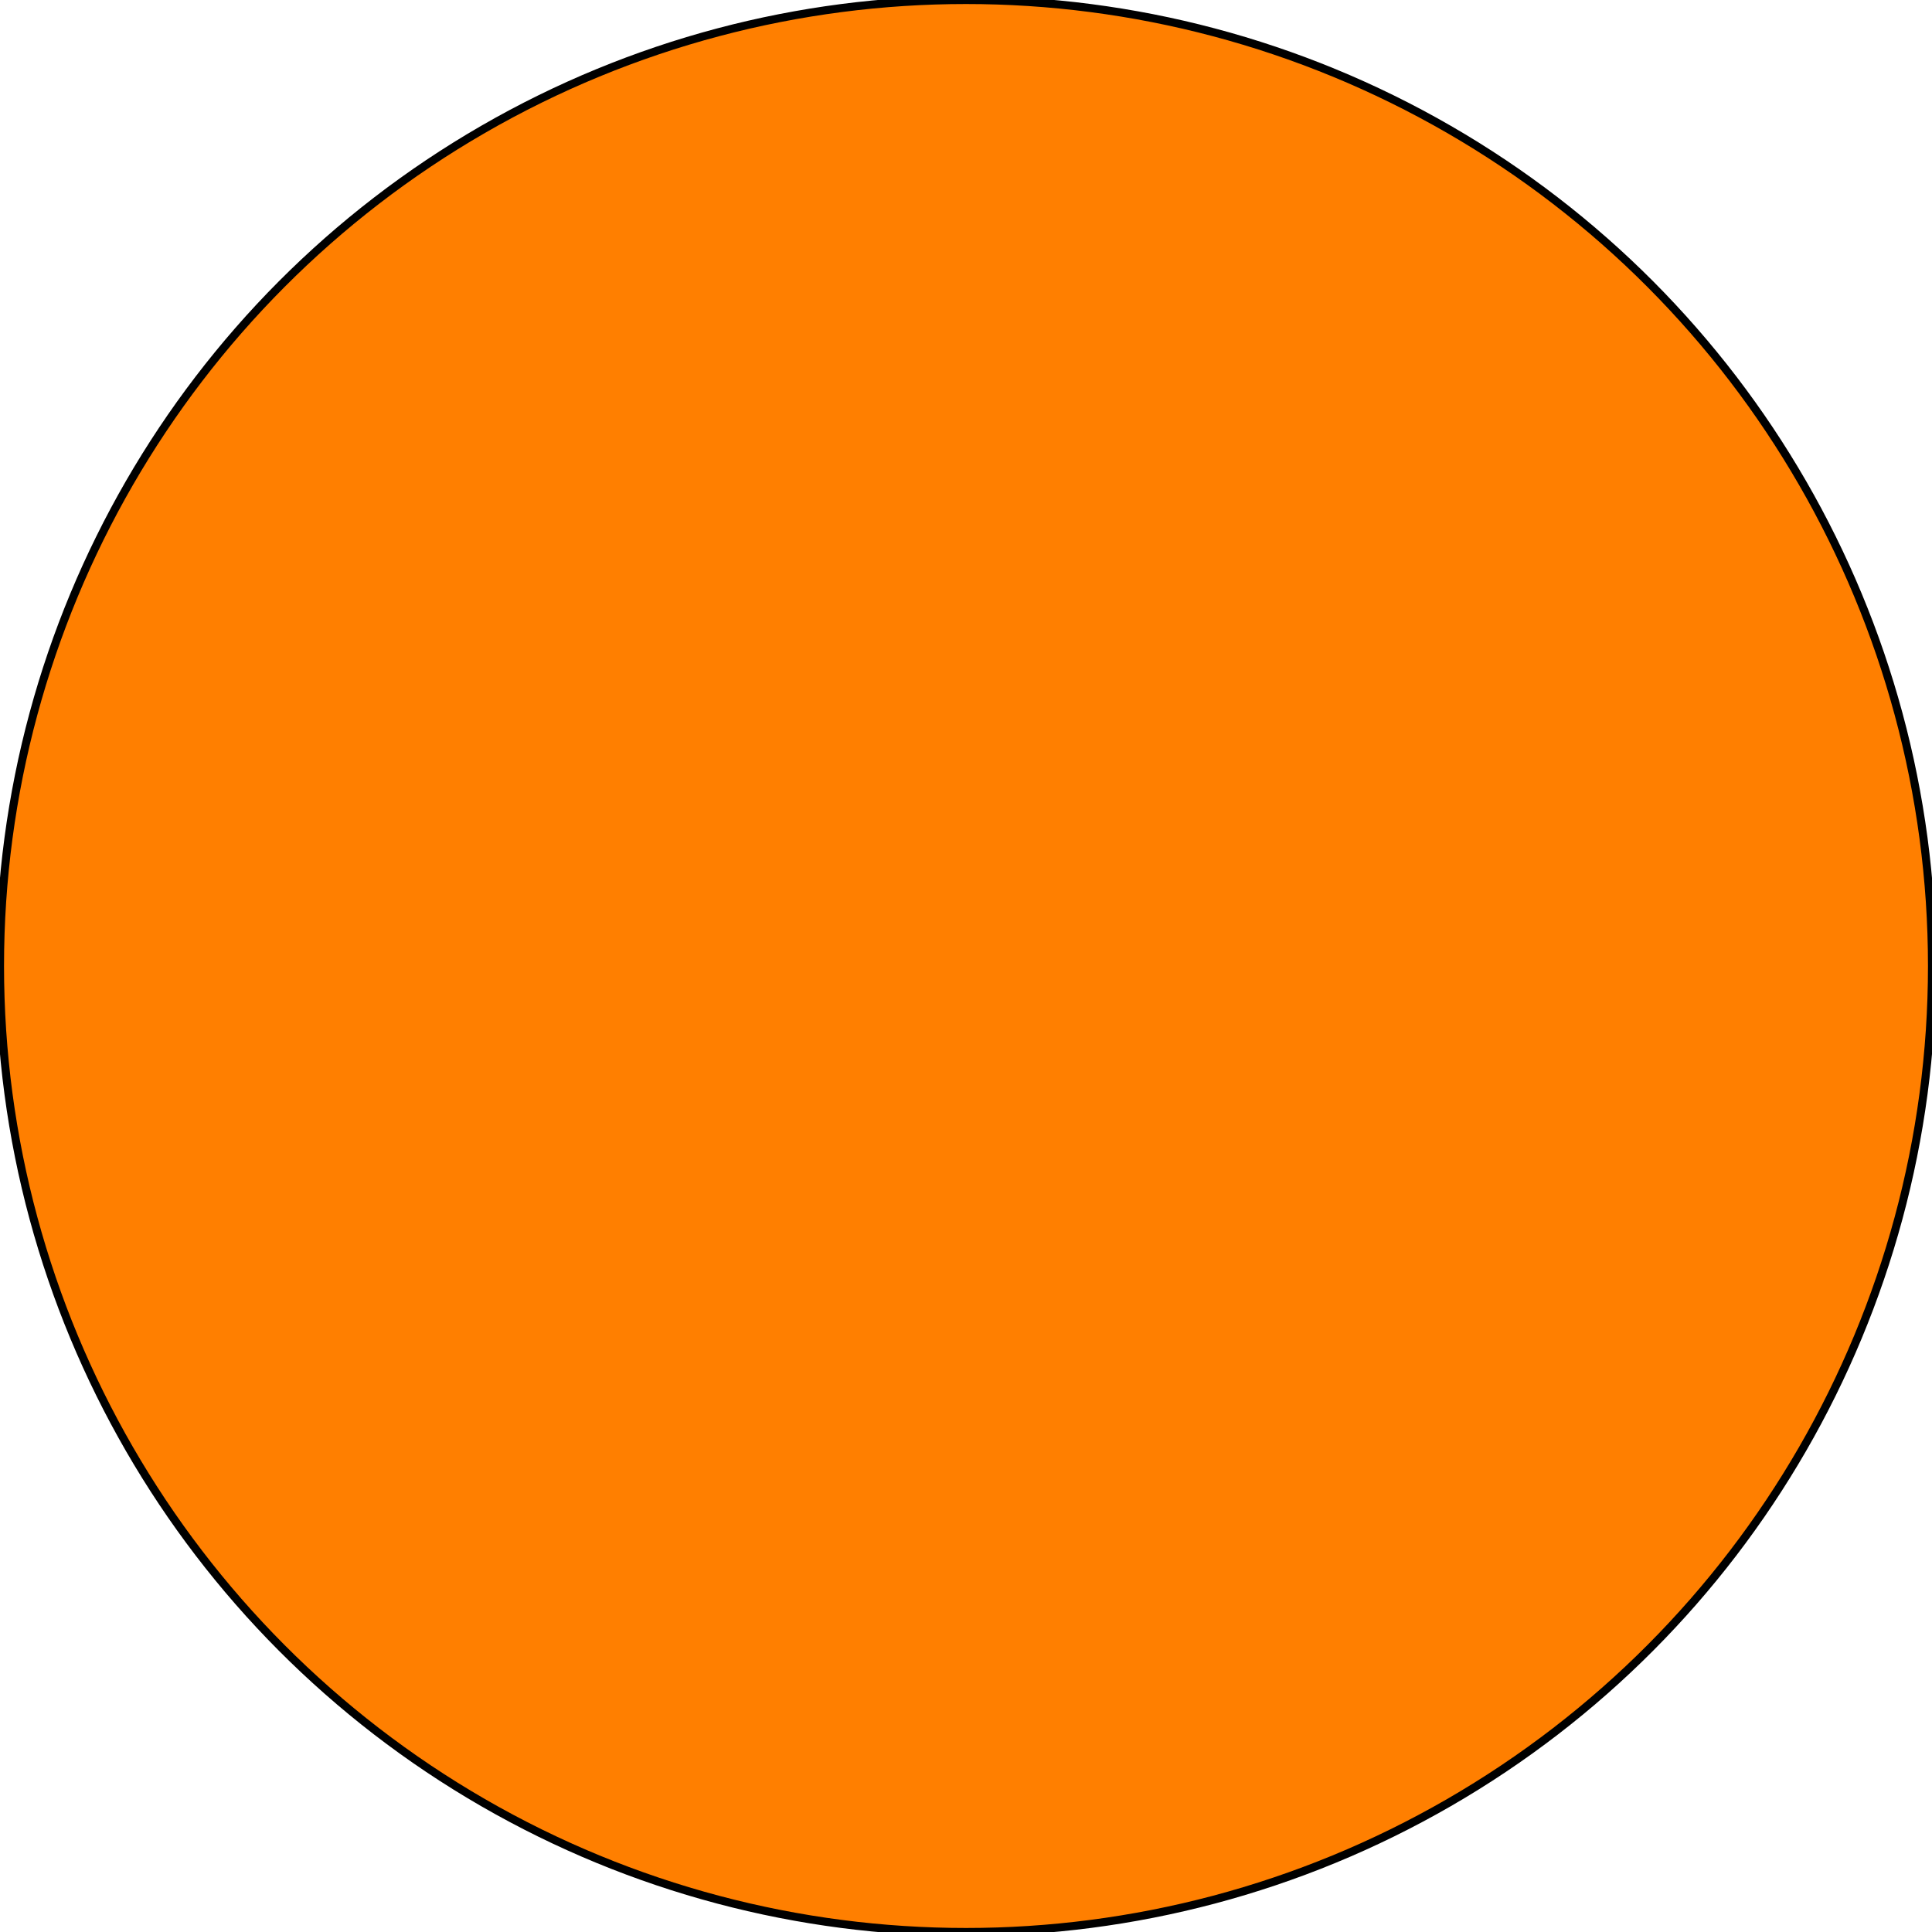 <svg width="48" height="48" xmlns="http://www.w3.org/2000/svg">

    <g>
        <title>background</title>
        <rect fill="none" id="canvas_background" height="402" width="582" y="-1" x="-1"/>
    </g>
    <g>
        <title>Layer 1</title>
        <circle stroke-width="0.2" stroke="#000000" id="svg_1" r="24" fill="#ff7f00" cy="24" cx="24"/>
    </g>
</svg>
